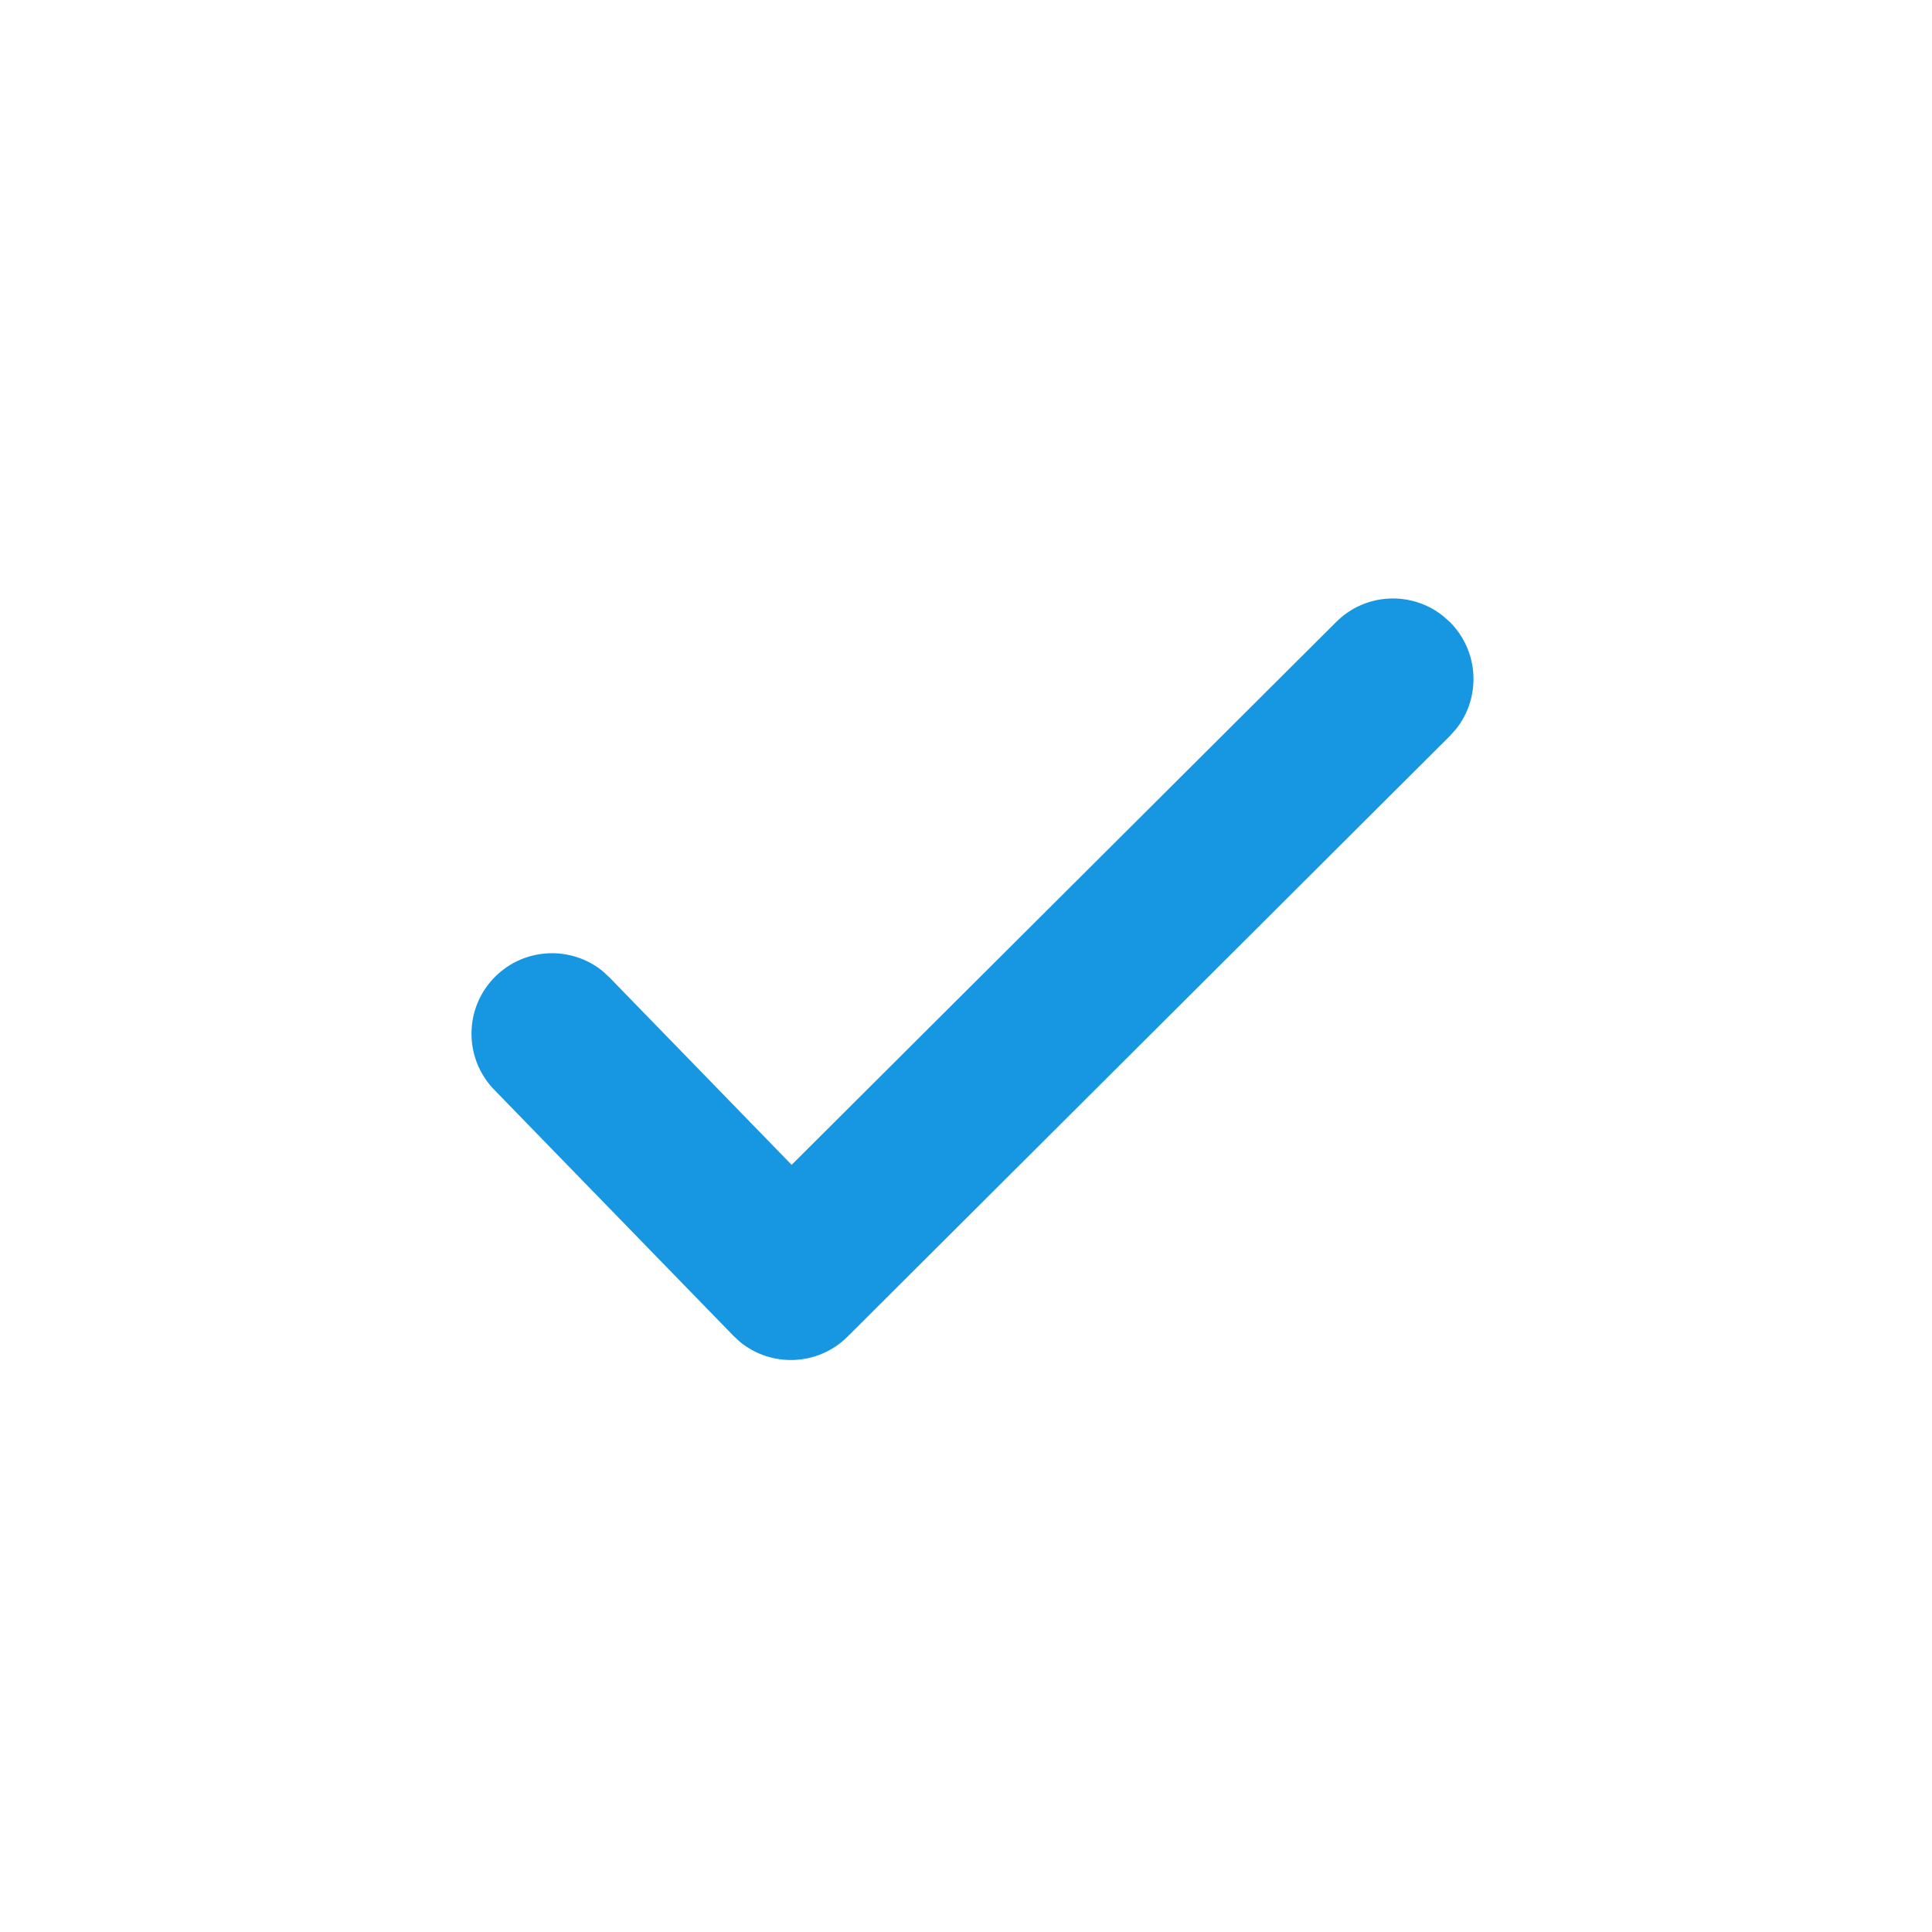 <svg xmlns="http://www.w3.org/2000/svg" width="24" height="24" viewBox="0 0 24 24">
    <g fill="none" fill-rule="evenodd">
        <g fill="#1796E2">
            <g>
                <g>
                    <g>
                        <path d="M6.16 12.124c.367-.357.94-.375 1.328-.059l.086.08 2.26 2.325 6.764-6.743c.363-.363.935-.388 1.327-.076l.087.077c.362.364.388.935.076 1.328l-.078.087-7.48 7.46c-.368.367-.95.387-1.342.063l-.08-.075-2.968-3.053c-.385-.396-.376-1.029.02-1.414z" transform="translate(-312 -224) translate(0 96) translate(0 116) translate(312 12)"/>
                    </g>
                </g>
            </g>
        </g>
    </g>
</svg>
